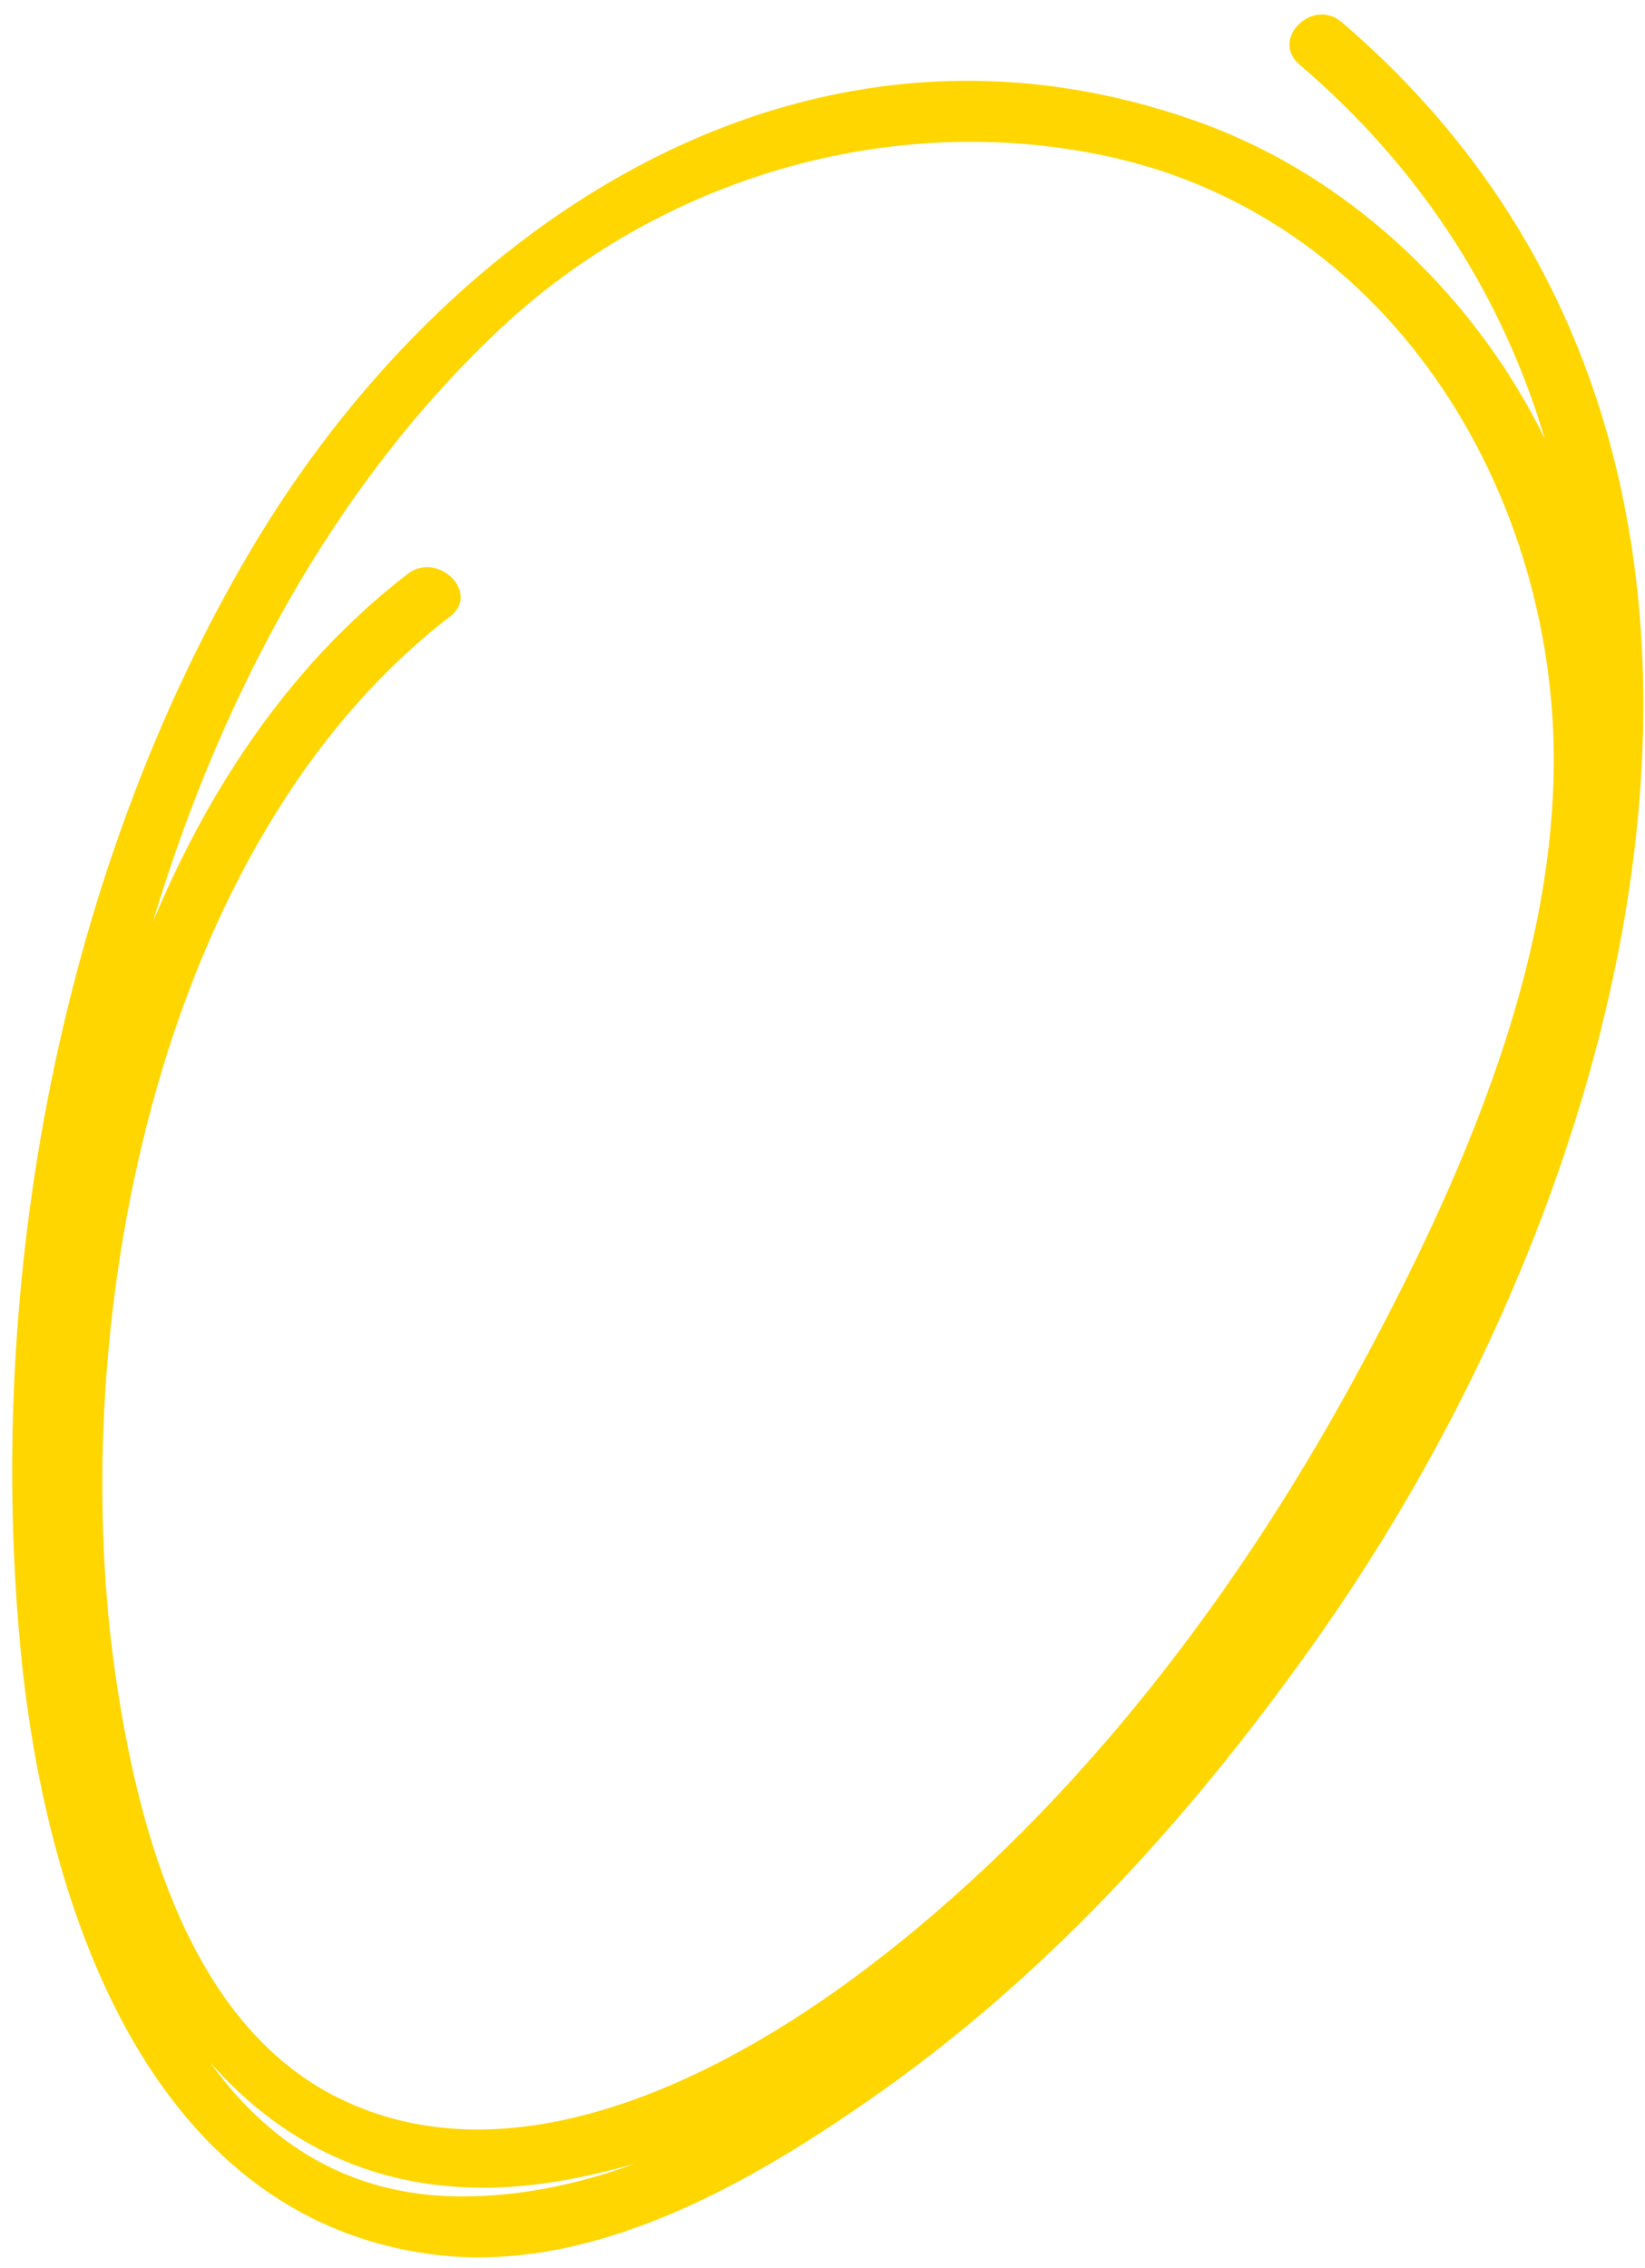 <svg width="95" height="131" viewBox="0 0 95 131" fill="none" xmlns="http://www.w3.org/2000/svg">
<path d="M23.548 33.144C6.593 46.181 1.648 72.252 2.802 92.45C3.785 109.591 12.272 129.611 32.675 125.898C58.214 121.248 77.323 91.856 86.728 70.075C91.712 58.516 94.659 45.97 92.021 33.44C89.558 21.746 80.642 11.195 69.375 7.102C46.629 -1.161 25.725 12.732 14.462 31.811C3.54 50.312 -0.805 73.7 1.164 95.008C2.492 109.449 8.287 128.036 24.988 130.202C34.307 131.408 43.623 125.934 50.859 120.816C60.965 113.666 69.347 104.265 76.407 94.158C95.075 67.431 105.962 25.632 77.483 1.28C75.798 -0.164 73.342 2.266 75.041 3.723C97.727 23.12 93.602 54.186 81.738 78.332C75.63 90.765 67.089 102.001 56.954 111.411C48.943 118.844 38.246 126.789 26.801 126.852C6.261 126.962 3.838 96.635 4.236 82.185C4.859 59.846 12.184 34.752 28.786 19.082C38.061 10.333 51.339 6.335 63.874 9.008C79.071 12.243 88.525 26.194 89.627 41.032C90.62 54.494 84.348 68.398 78.078 79.871C71.023 92.767 61.514 105.101 49.681 113.955C41.553 120.037 29.5 126.166 19.458 121.121C11.015 116.879 8.072 105.915 6.764 97.384C3.637 77.037 8.87 48.772 26.002 35.597C27.762 34.241 25.286 31.804 23.548 33.144Z" fill="#FFD600"/>
</svg>
